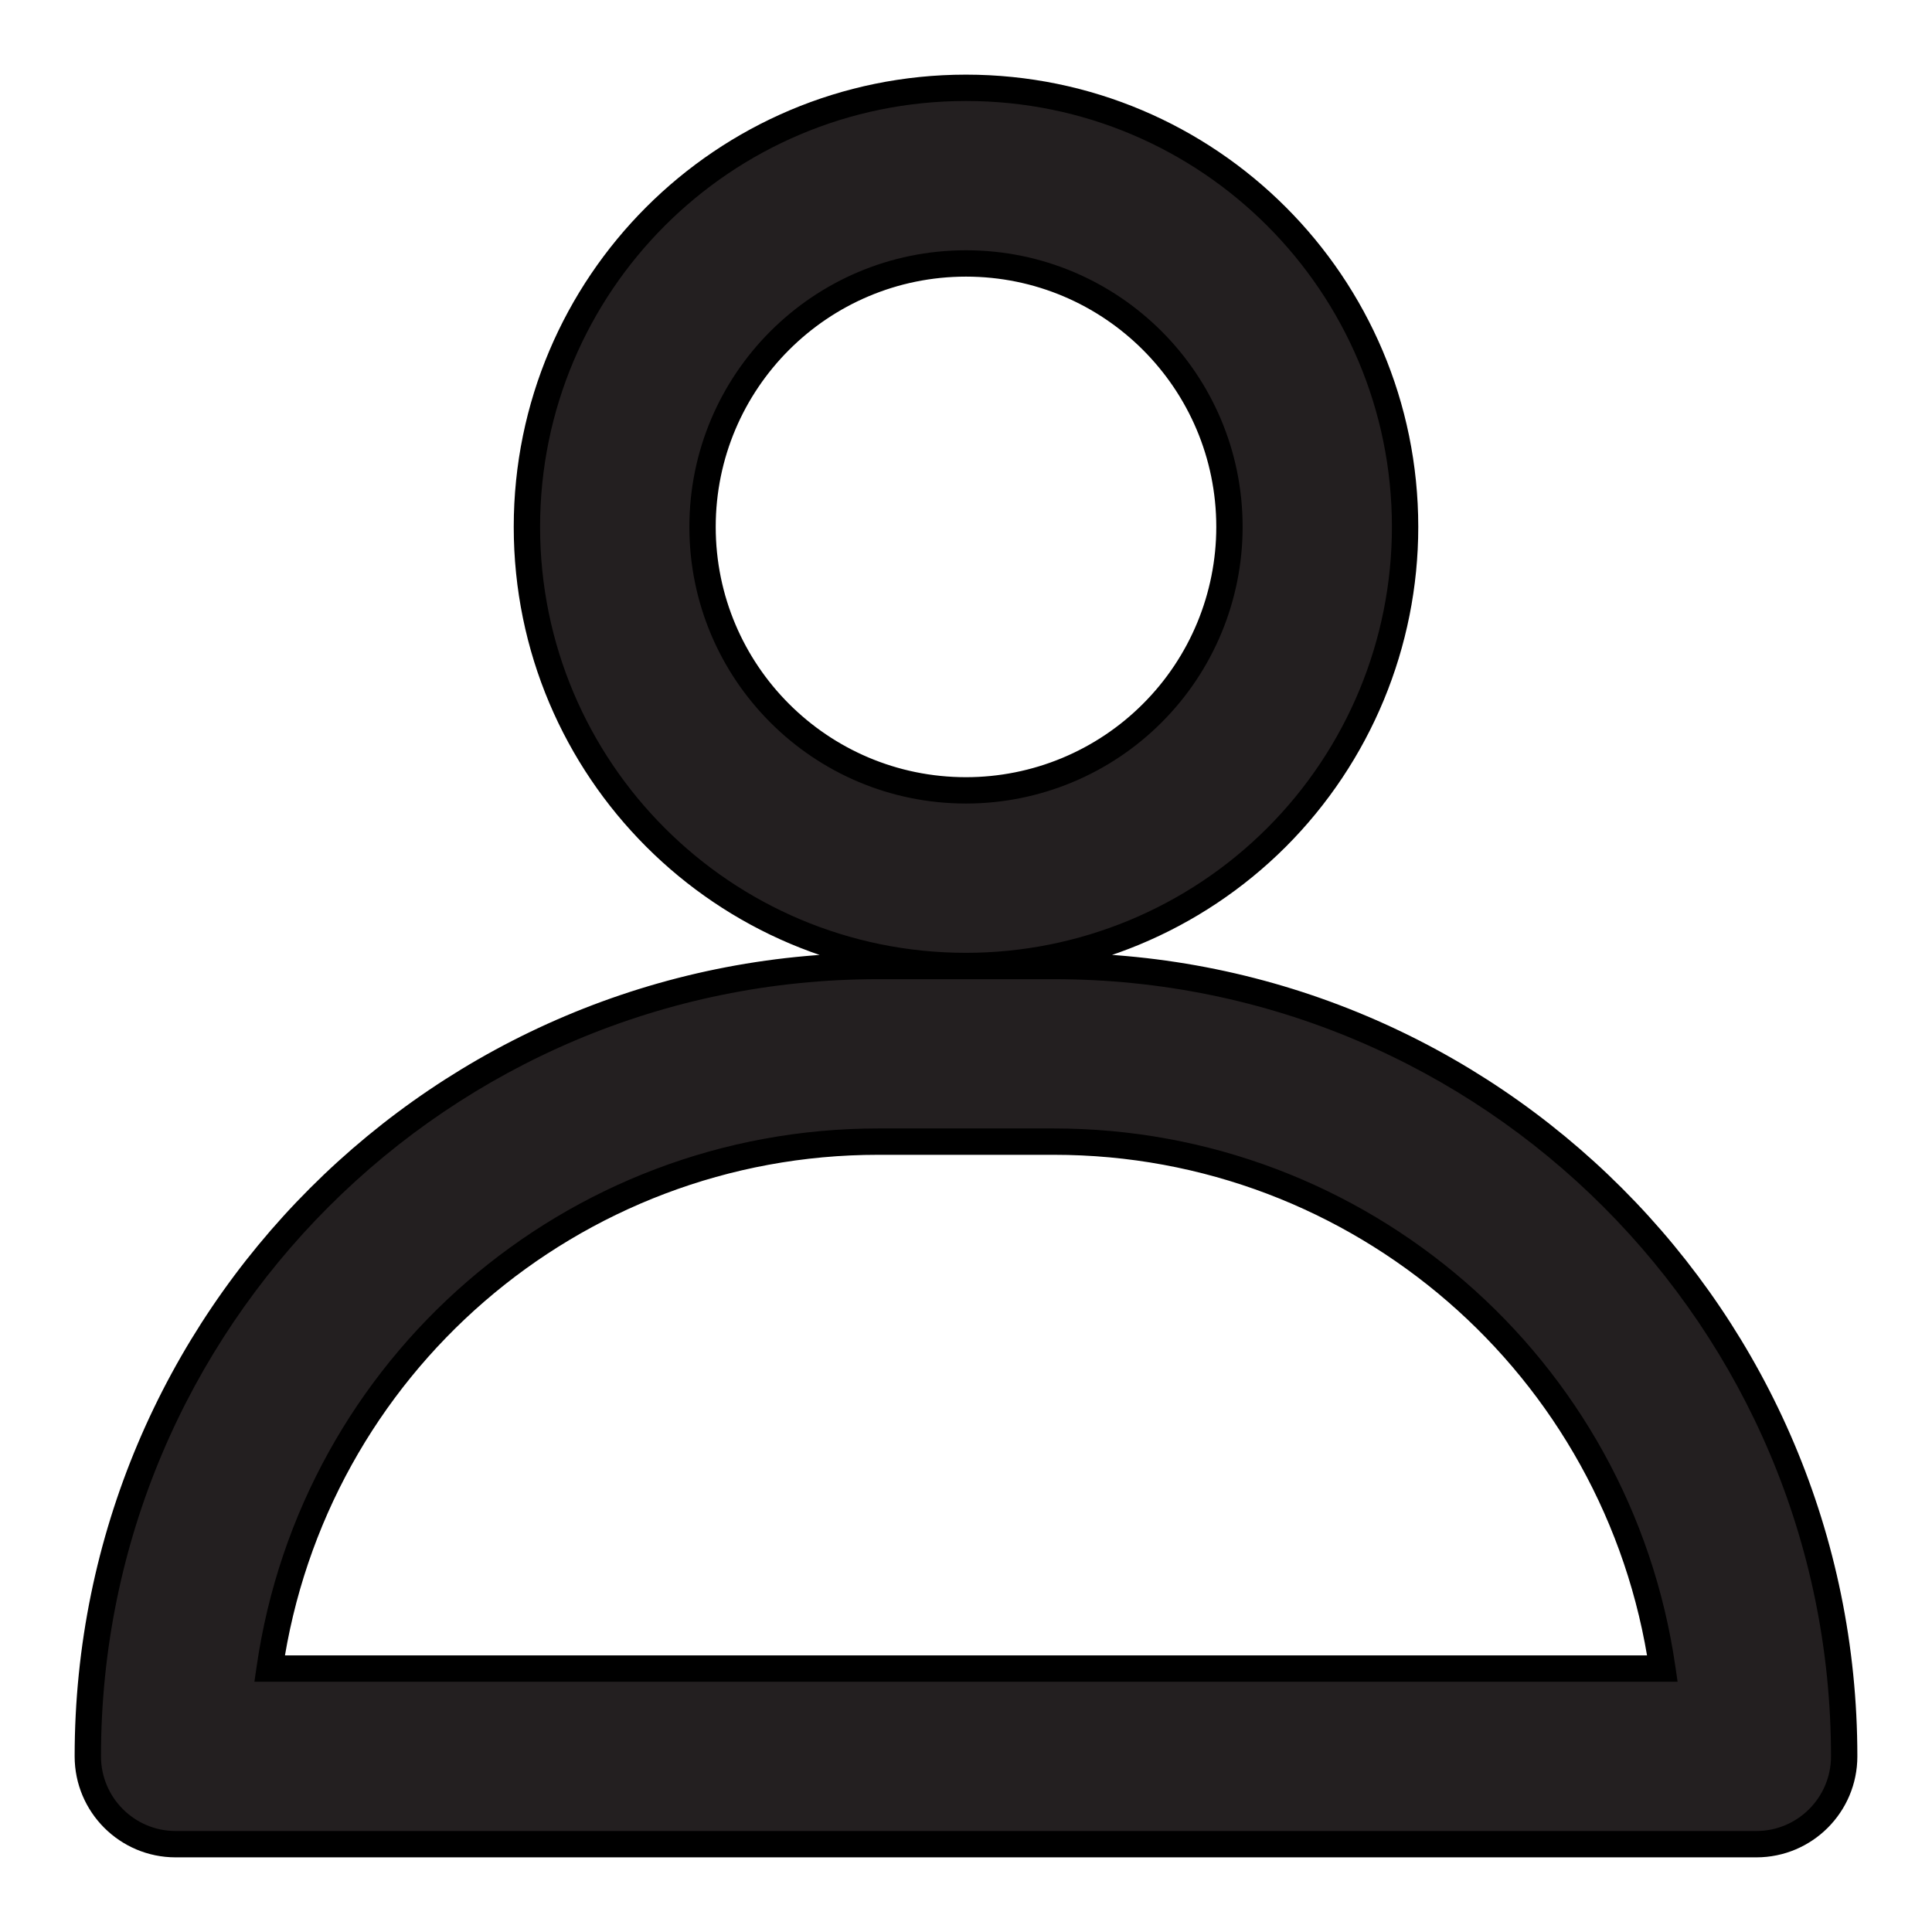 <svg width="22" height="22" viewBox="0 0 22 22" fill="none" xmlns="http://www.w3.org/2000/svg">
<path fill-rule="evenodd" clip-rule="evenodd" d="M16 6C16 3.239 13.761 1 11 1C8.239 1 6 3.239 6 6C6 8.761 8.239 11 11 11H10C5.029 11 1 15.029 1 20C1 20.552 1.448 21 2 21H20C20.552 21 21 20.552 21 20C21 15.029 16.971 11 12 11H11C12.326 11 13.598 10.473 14.536 9.536C15.473 8.598 16 7.326 16 6ZM10 13C6.52 12.999 3.567 15.555 3.07 19H18.93C18.433 15.555 15.48 12.999 12 13H10ZM8 6C8 7.657 9.343 9 11 9C11.796 9 12.559 8.684 13.121 8.121C13.684 7.559 14 6.796 14 6C14 4.343 12.657 3 11 3C9.343 3 8 4.343 8 6Z" fill="#231F20"/>
<path d="M14.536 9.536L14.642 9.642L14.536 9.536ZM3.07 19L2.922 18.979L2.897 19.15H3.07V19ZM10 13L10 13.15H10V13ZM18.93 19V19.15H19.103L19.078 18.979L18.93 19ZM12 13V13.15H12L12 13ZM13.121 8.121L13.227 8.227V8.227L13.121 8.121ZM11 1.15C13.679 1.15 15.85 3.321 15.85 6H16.15C16.15 3.156 13.844 0.85 11 0.85V1.15ZM6.15 6C6.15 3.321 8.321 1.15 11 1.15V0.85C8.156 0.85 5.85 3.156 5.85 6H6.15ZM11 10.85C8.321 10.85 6.15 8.679 6.15 6H5.85C5.85 8.844 8.156 11.15 11 11.15V10.85ZM10 11.15H11V10.85H10V11.15ZM1.15 20C1.15 15.112 5.112 11.15 10 11.15V10.85C4.947 10.85 0.85 14.947 0.85 20H1.15ZM2 20.85C1.531 20.85 1.15 20.469 1.15 20H0.85C0.85 20.635 1.365 21.15 2 21.15V20.85ZM20 20.85H2V21.15H20V20.85ZM20.85 20C20.85 20.469 20.469 20.85 20 20.85V21.15C20.635 21.15 21.15 20.635 21.15 20H20.85ZM12 11.15C16.888 11.15 20.85 15.112 20.85 20H21.15C21.15 14.947 17.053 10.85 12 10.85V11.15ZM11 11.15H12V10.85H11V11.15ZM14.43 9.429C13.52 10.339 12.286 10.85 11 10.85V11.15C12.366 11.15 13.676 10.607 14.642 9.642L14.43 9.429ZM15.85 6C15.85 7.286 15.339 8.52 14.43 9.429L14.642 9.642C15.607 8.676 16.15 7.366 16.15 6H15.85ZM3.218 19.021C3.705 15.651 6.594 13.149 10 13.15L10 12.85C6.445 12.849 3.429 15.46 2.922 18.979L3.218 19.021ZM18.93 18.85H3.07V19.15H18.93V18.85ZM12 13.15C15.406 13.149 18.295 15.651 18.782 19.021L19.078 18.979C18.571 15.46 15.555 12.849 12 12.85L12 13.15ZM10 13.15H12V12.85H10V13.15ZM11 8.85C9.426 8.85 8.15 7.574 8.15 6H7.85C7.85 7.74 9.26 9.15 11 9.15V8.85ZM13.015 8.015C12.481 8.55 11.756 8.85 11 8.85V9.15C11.835 9.15 12.637 8.818 13.227 8.227L13.015 8.015ZM13.85 6C13.85 6.756 13.55 7.481 13.015 8.015L13.227 8.227C13.818 7.637 14.15 6.835 14.15 6H13.85ZM11 3.15C12.574 3.15 13.85 4.426 13.85 6H14.15C14.15 4.26 12.74 2.85 11 2.85V3.15ZM8.15 6C8.15 4.426 9.426 3.15 11 3.15V2.85C9.26 2.85 7.85 4.26 7.85 6H8.15Z" fill="black"/>
</svg>
